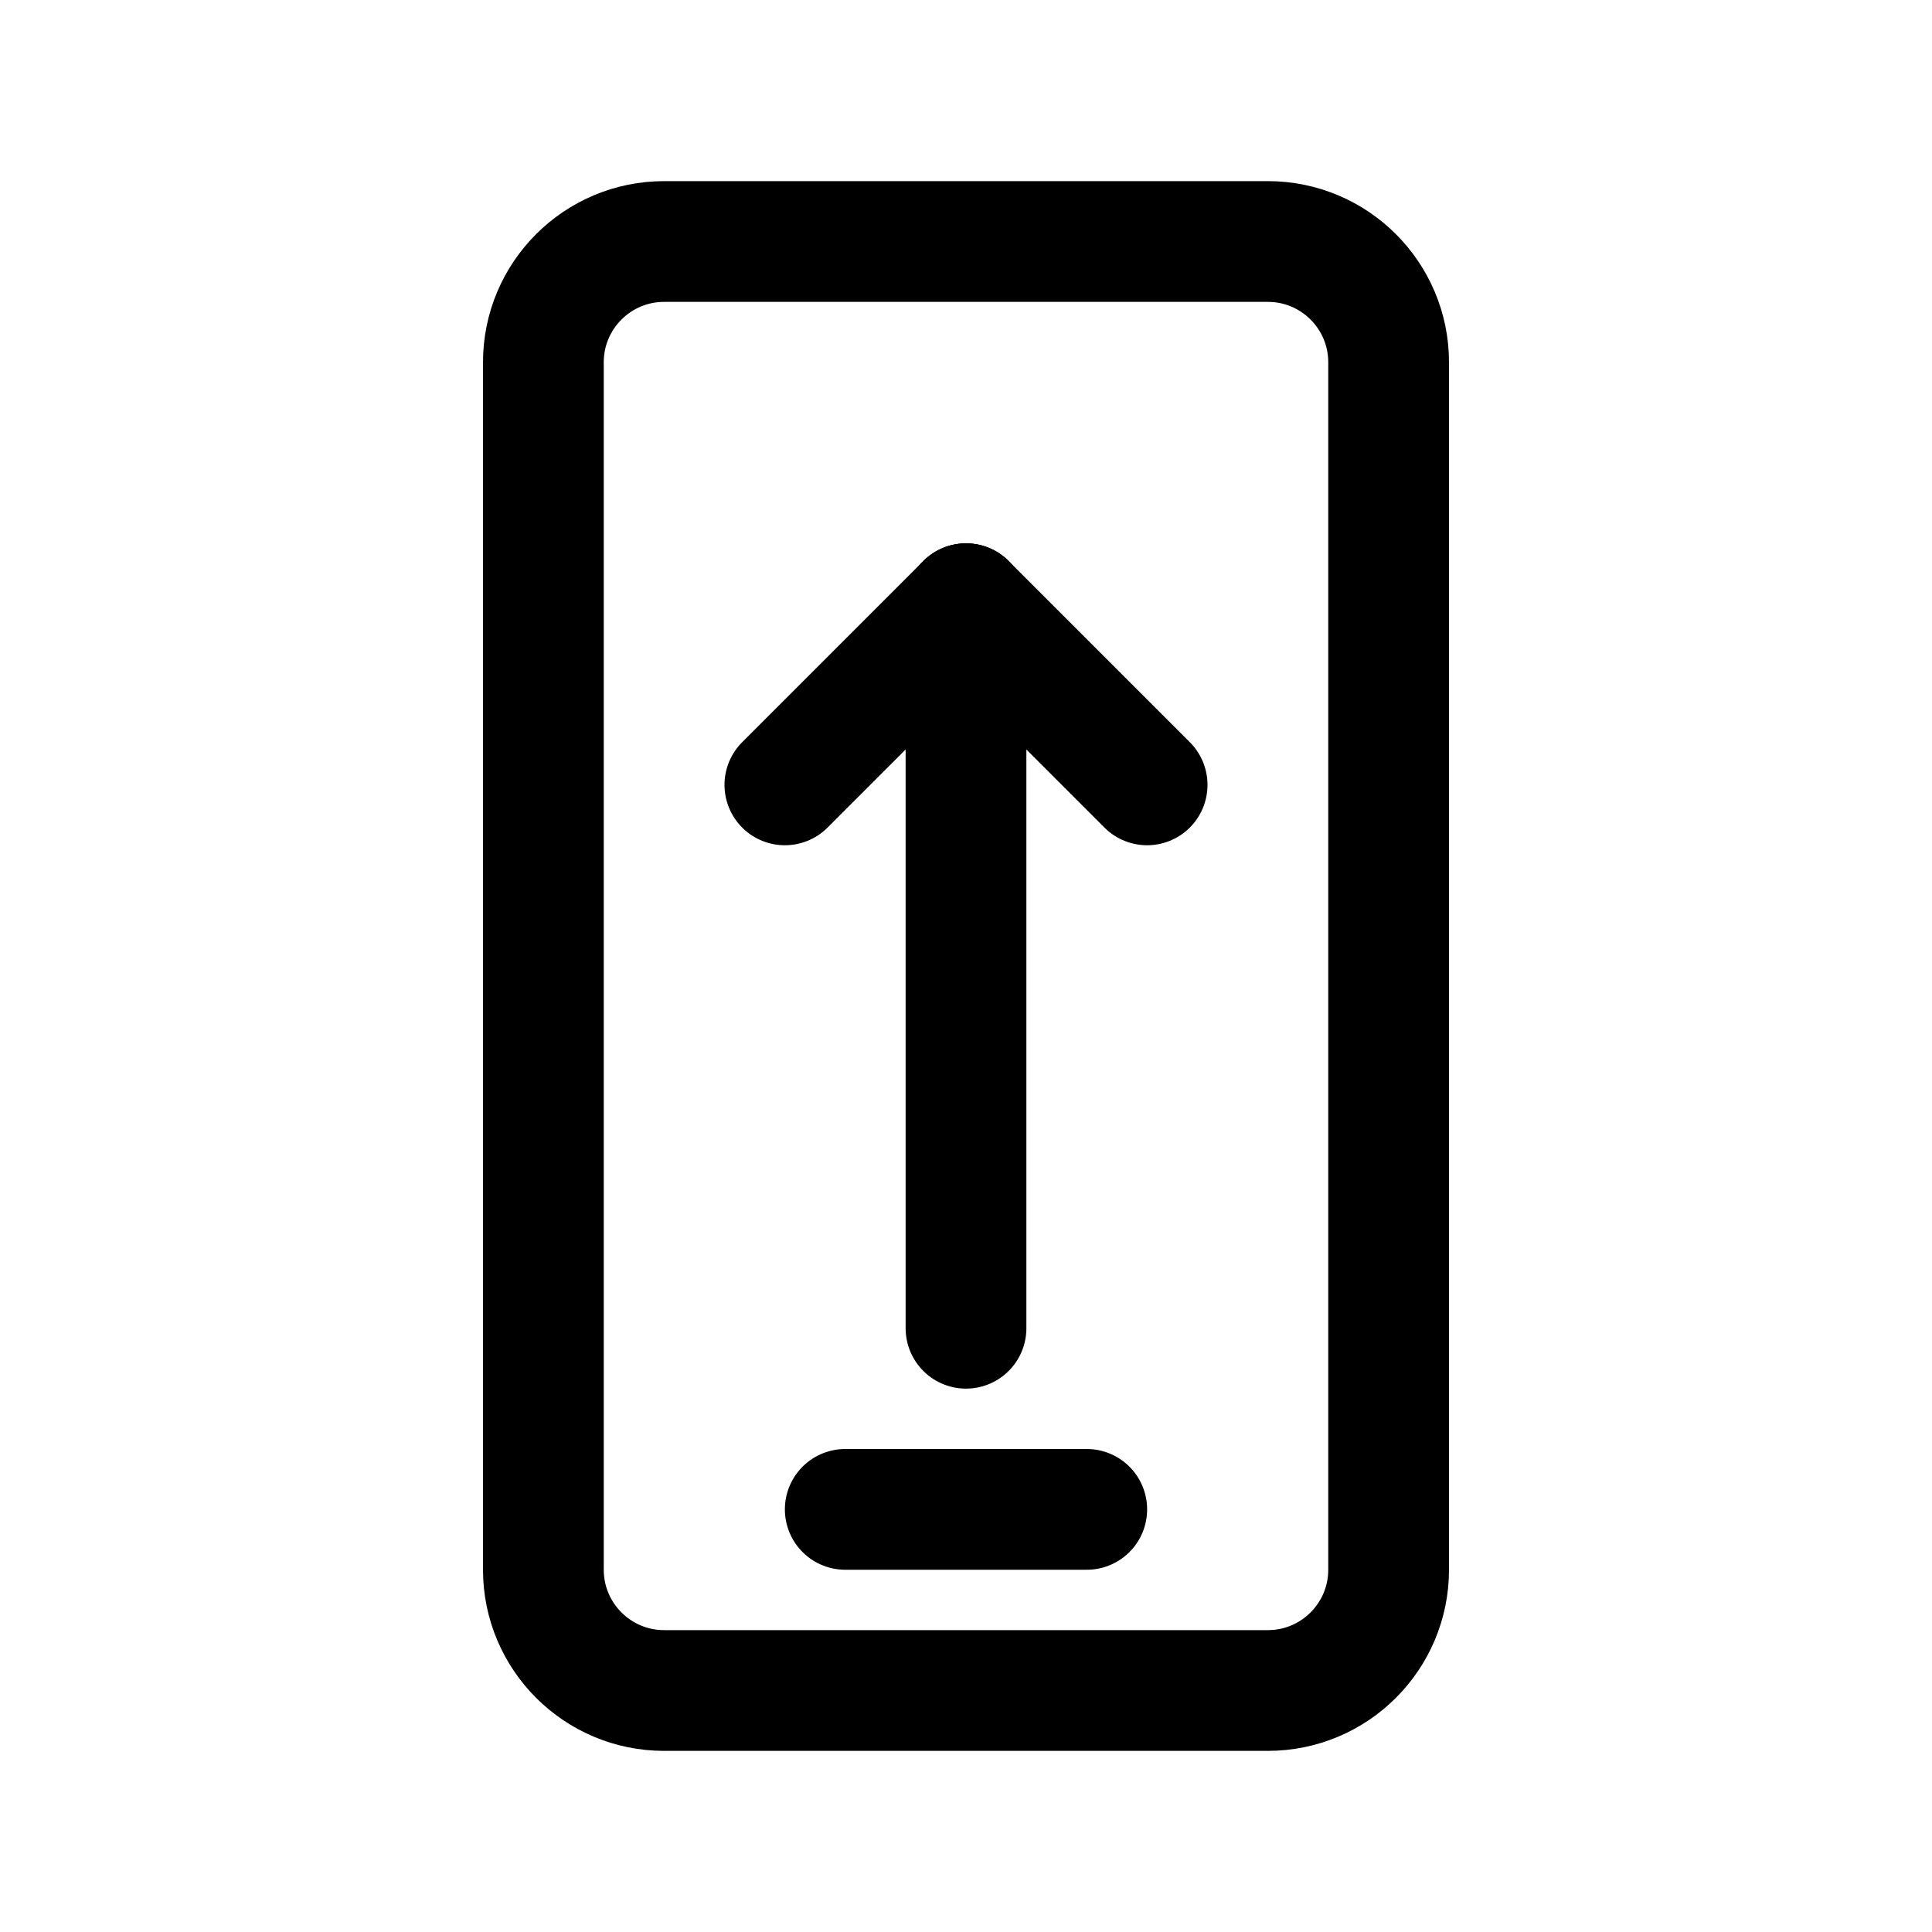 <svg width="16" height="16" viewBox="0 0 16 16" fill="none" xmlns="http://www.w3.org/2000/svg">
<path d="M10.5 2H5.5C4.948 2 4.5 2.448 4.5 3V13C4.5 13.552 4.948 14 5.5 14H10.5C11.052 14 11.5 13.552 11.5 13V3C11.5 2.448 11.052 2 10.5 2Z" stroke="black" stroke-linecap="round"/>
<path d="M8 11L8 5" stroke="black" stroke-linecap="round"/>
<path d="M8 5L6.5 6.5" stroke="black" stroke-linecap="round"/>
<path d="M8 5L9.5 6.5" stroke="black" stroke-linecap="round"/>
<path d="M7 12.5L9 12.5" stroke="black" stroke-linecap="round"/>
</svg>
